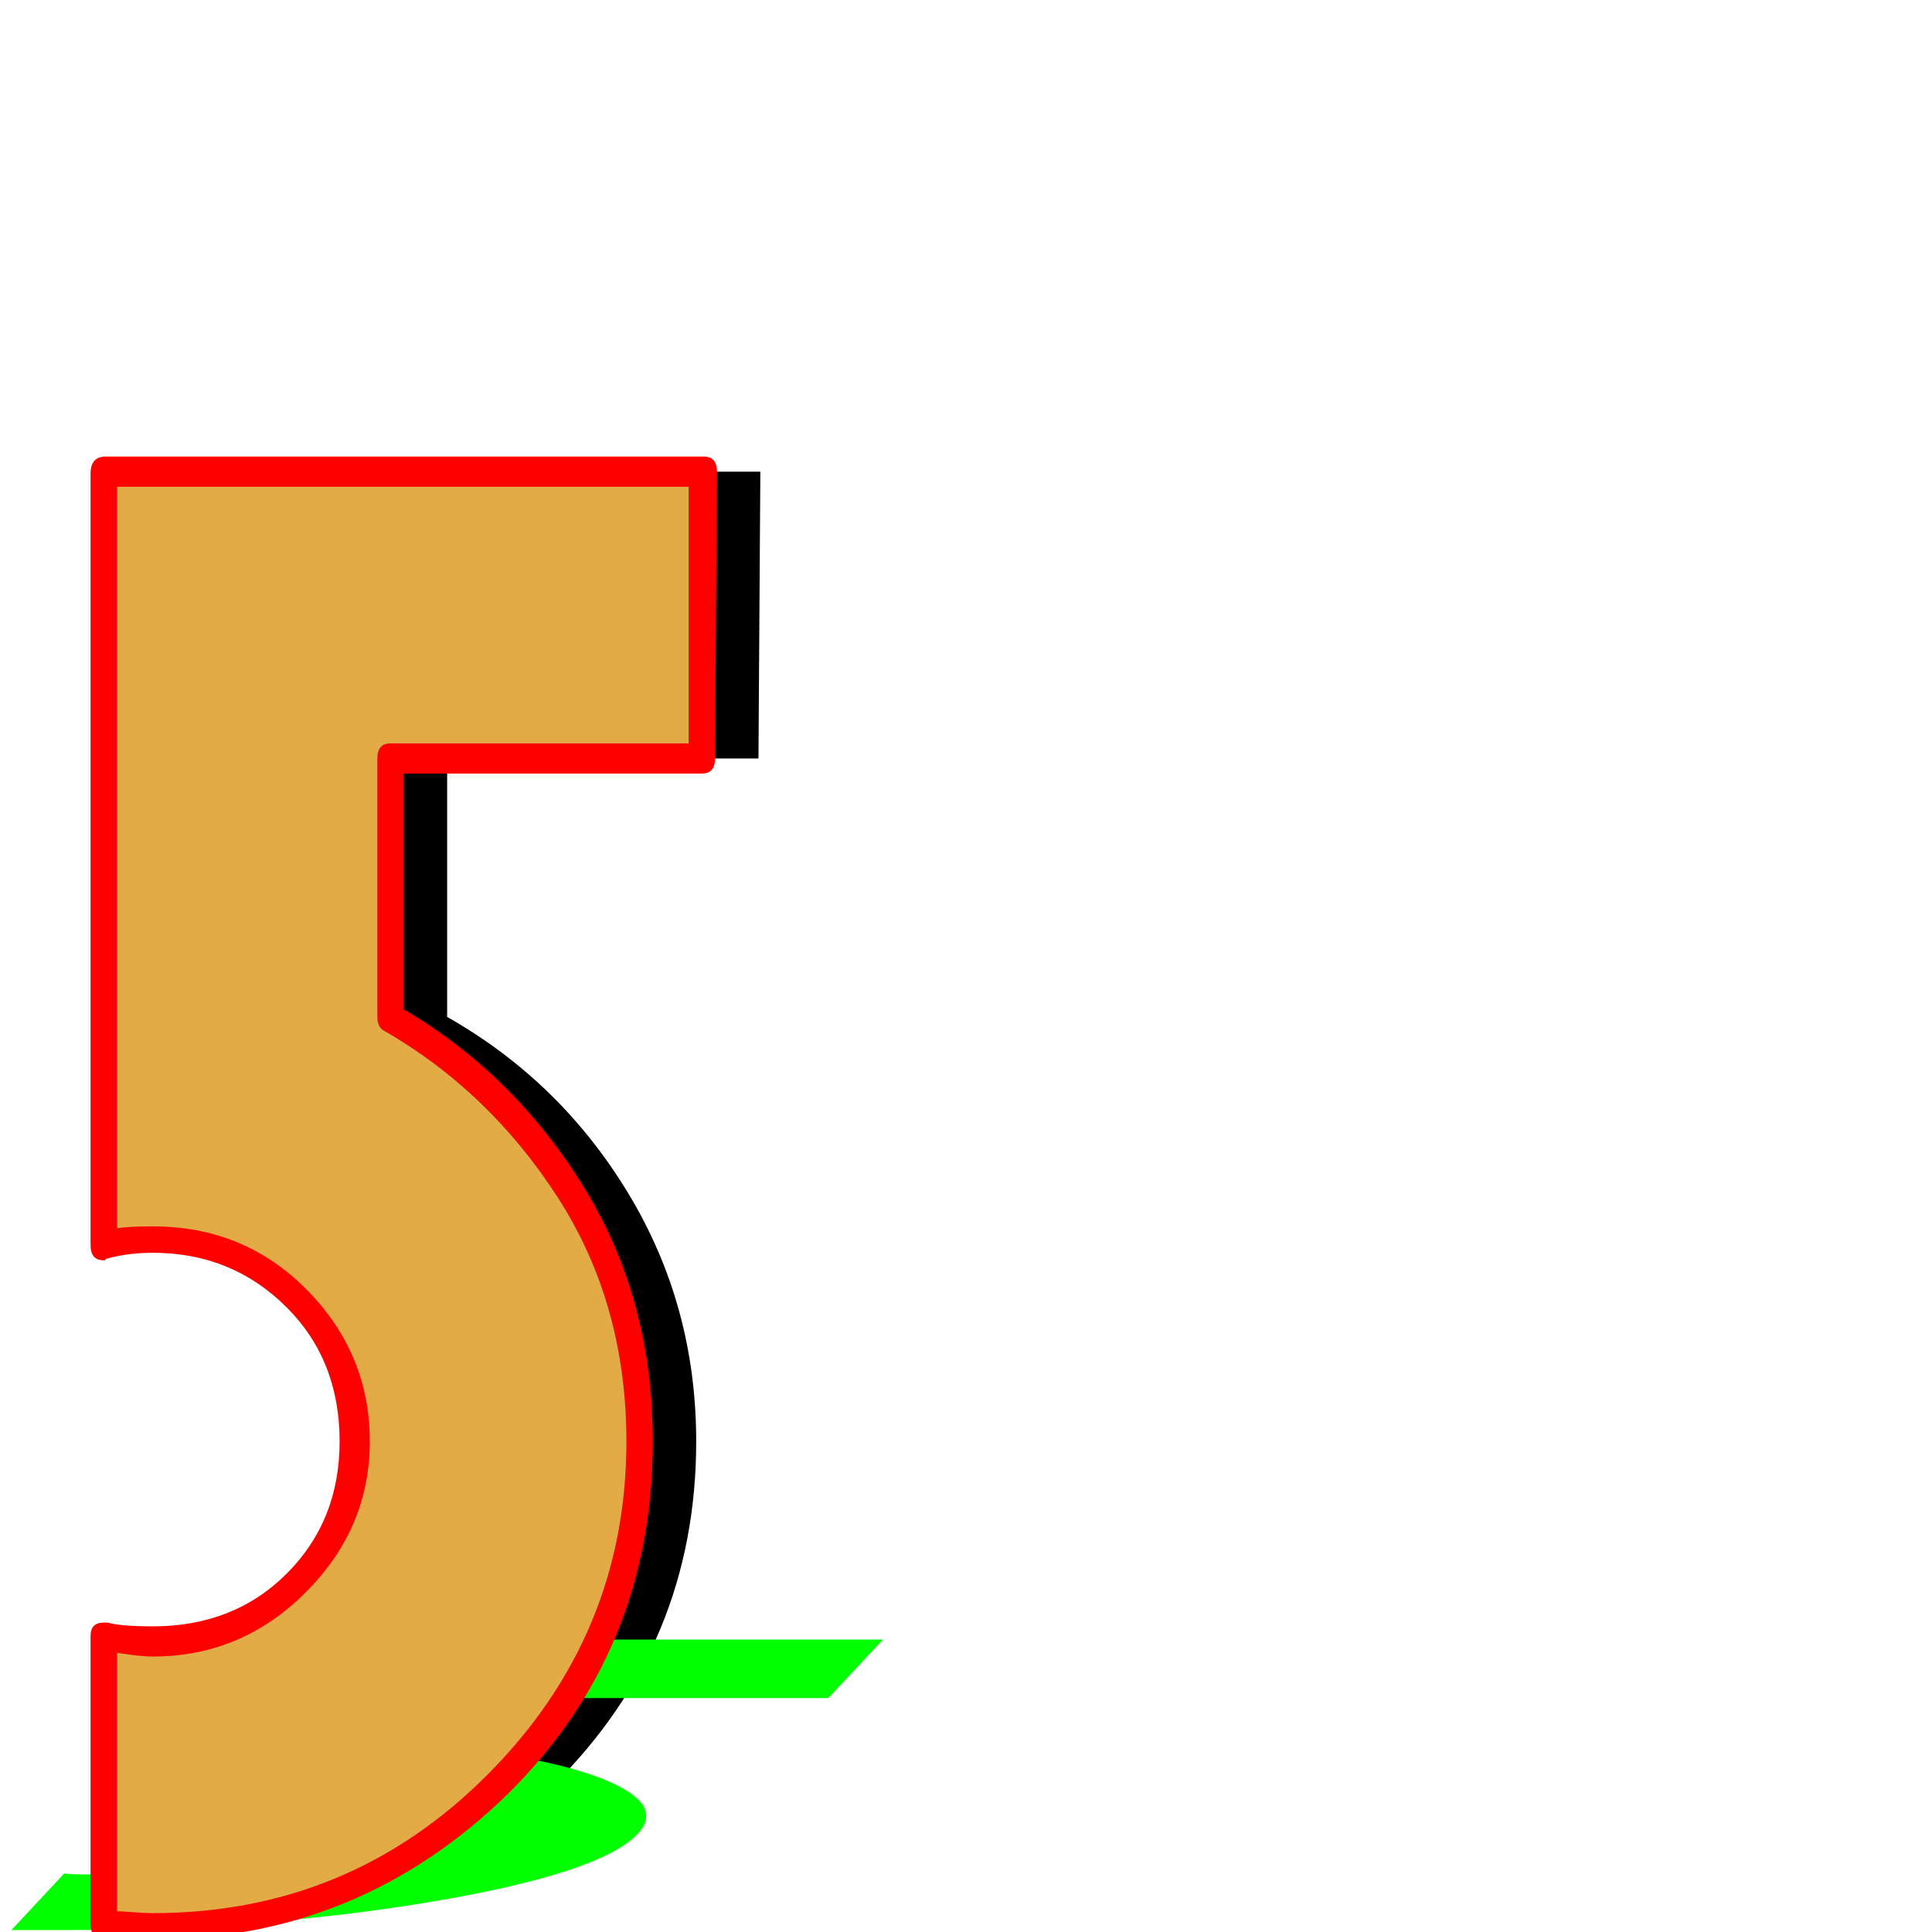 <svg xmlns="http://www.w3.org/2000/svg" viewBox="0 -1024 1024 1024">
	<path fill="#000000" d="M85 -4V-157Q97 -154 111 -154Q156 -154 187 -185Q218 -216 218 -260Q218 -305 187 -336Q156 -367 111 -367Q97 -367 85 -364V-397V-517V-773H86V-774H403L402 -622H237V-485Q297 -451 333 -391.5Q369 -332 369 -260Q369 -153 293.5 -78Q218 -3 111 -3Q94 -3 85 -4Z"/>
	<path fill="#00ff00" d="M6 -1L34 -31Q45 -30 60 -31Q105 -31 142 -37Q179 -43 187 -52Q195 -61 170 -67Q145 -73 100 -73Q86 -73 73 -73L80 -79L102 -103L150 -155H151H468L439 -124H274L248 -97Q302 -90 326.5 -78Q351 -66 338 -52Q318 -31 228.5 -16Q139 -1 32 -1Q15 -1 6 -1Z"/>
	<path fill="#e3ab45" d="M50 -4V-157Q62 -154 76 -154Q121 -154 152 -185Q183 -216 183 -260Q183 -305 152 -336Q121 -367 76 -367Q62 -367 50 -364V-397V-517V-773H51V-774H368L367 -622H202V-485Q262 -451 298 -391.5Q334 -332 334 -260Q334 -153 258.5 -78Q183 -3 76 -3Q59 -3 50 -4Z"/>
	<path fill="#ff0000" d="M214 -489Q272 -455 309 -395.5Q346 -336 346 -260Q346 -149 269 -73Q190 4 81 4Q60 4 54 3Q48 3 48 -4V-157Q48 -164 55 -164H57Q64 -162 81 -162Q124 -162 152 -190Q180 -218 180 -260Q180 -303 152 -331Q123 -360 81 -360Q68 -360 57 -357Q56 -357 56 -356.5Q56 -356 55 -356Q48 -356 48 -364V-773Q48 -782 56 -782H373Q380 -782 380 -774L379 -622Q379 -614 372 -614H214ZM81 -10Q185 -10 258 -83Q332 -157 332 -260Q332 -333 295.5 -389.5Q259 -446 203 -478Q200 -480 200 -485V-622Q200 -630 207 -630H365V-766H62V-373Q68 -374 81 -374Q129 -374 162 -341Q196 -307 196 -260Q196 -214 162 -180Q128 -146 81 -146Q74 -146 62 -148V-11Q64 -11 70.5 -10.5Q77 -10 81 -10Z"/>
</svg>